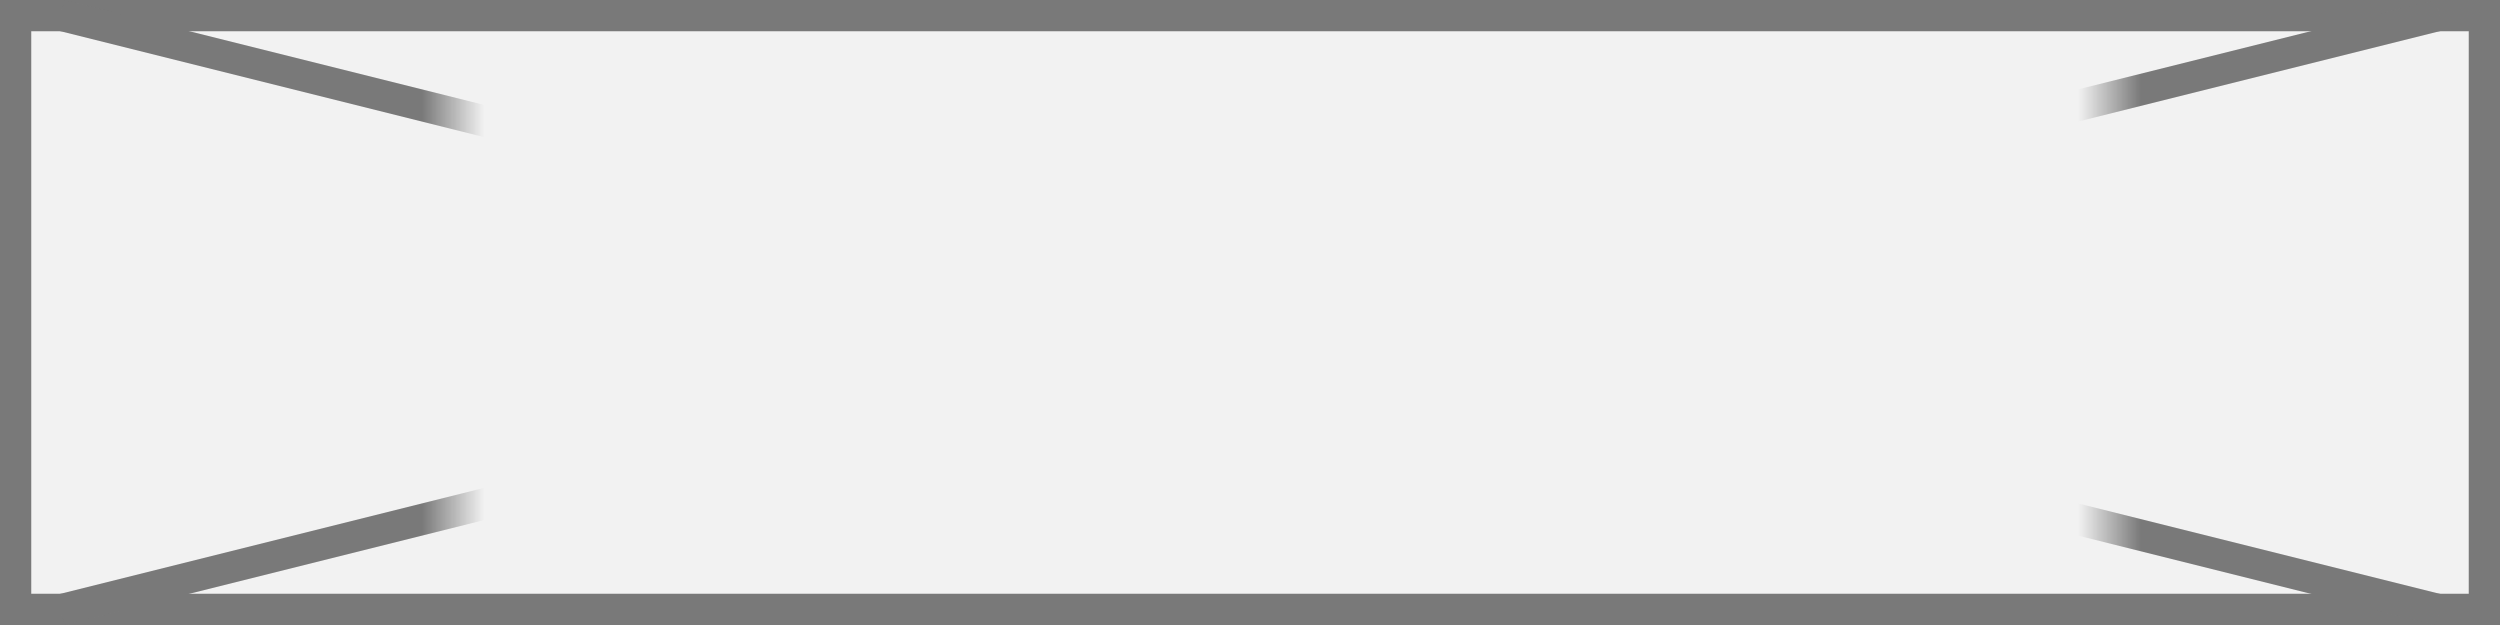﻿<?xml version="1.0" encoding="utf-8"?>
<svg version="1.1" xmlns:xlink="http://www.w3.org/1999/xlink" width="80px" height="20px" xmlns="http://www.w3.org/2000/svg">
  <rect width="100%" height="100%" fill="#333333" stroke="none"/>
  <defs>
    <mask fill="white" id="clip992">
      <path d="M 69.5 719  L 122.5 719  L 122.5 741  L 69.5 741  Z M 55 719  L 135 719  L 135 739  L 55 739  Z " fill-rule="evenodd" />
    </mask>
  </defs>
  <g transform="matrix(1 0 0 1 -55 -719 )">
    <path d="M 55.5 719.5  L 134.5 719.5  L 134.5 738.5  L 55.5 738.5  L 55.5 719.5  Z " fill-rule="nonzero" fill="#f2f2f2" stroke="none" />
    <path d="M 55.5 719.5  L 134.5 719.5  L 134.5 738.5  L 55.5 738.5  L 55.5 719.5  Z " stroke-width="1" stroke="#797979" fill="none" />
    <path d="M 56.94 719.485  L 133.06 738.515  M 133.06 719.485  L 56.94 738.515  " stroke-width="1" stroke="#797979" fill="none" mask="url(#clip992)" />
  </g>
</svg>